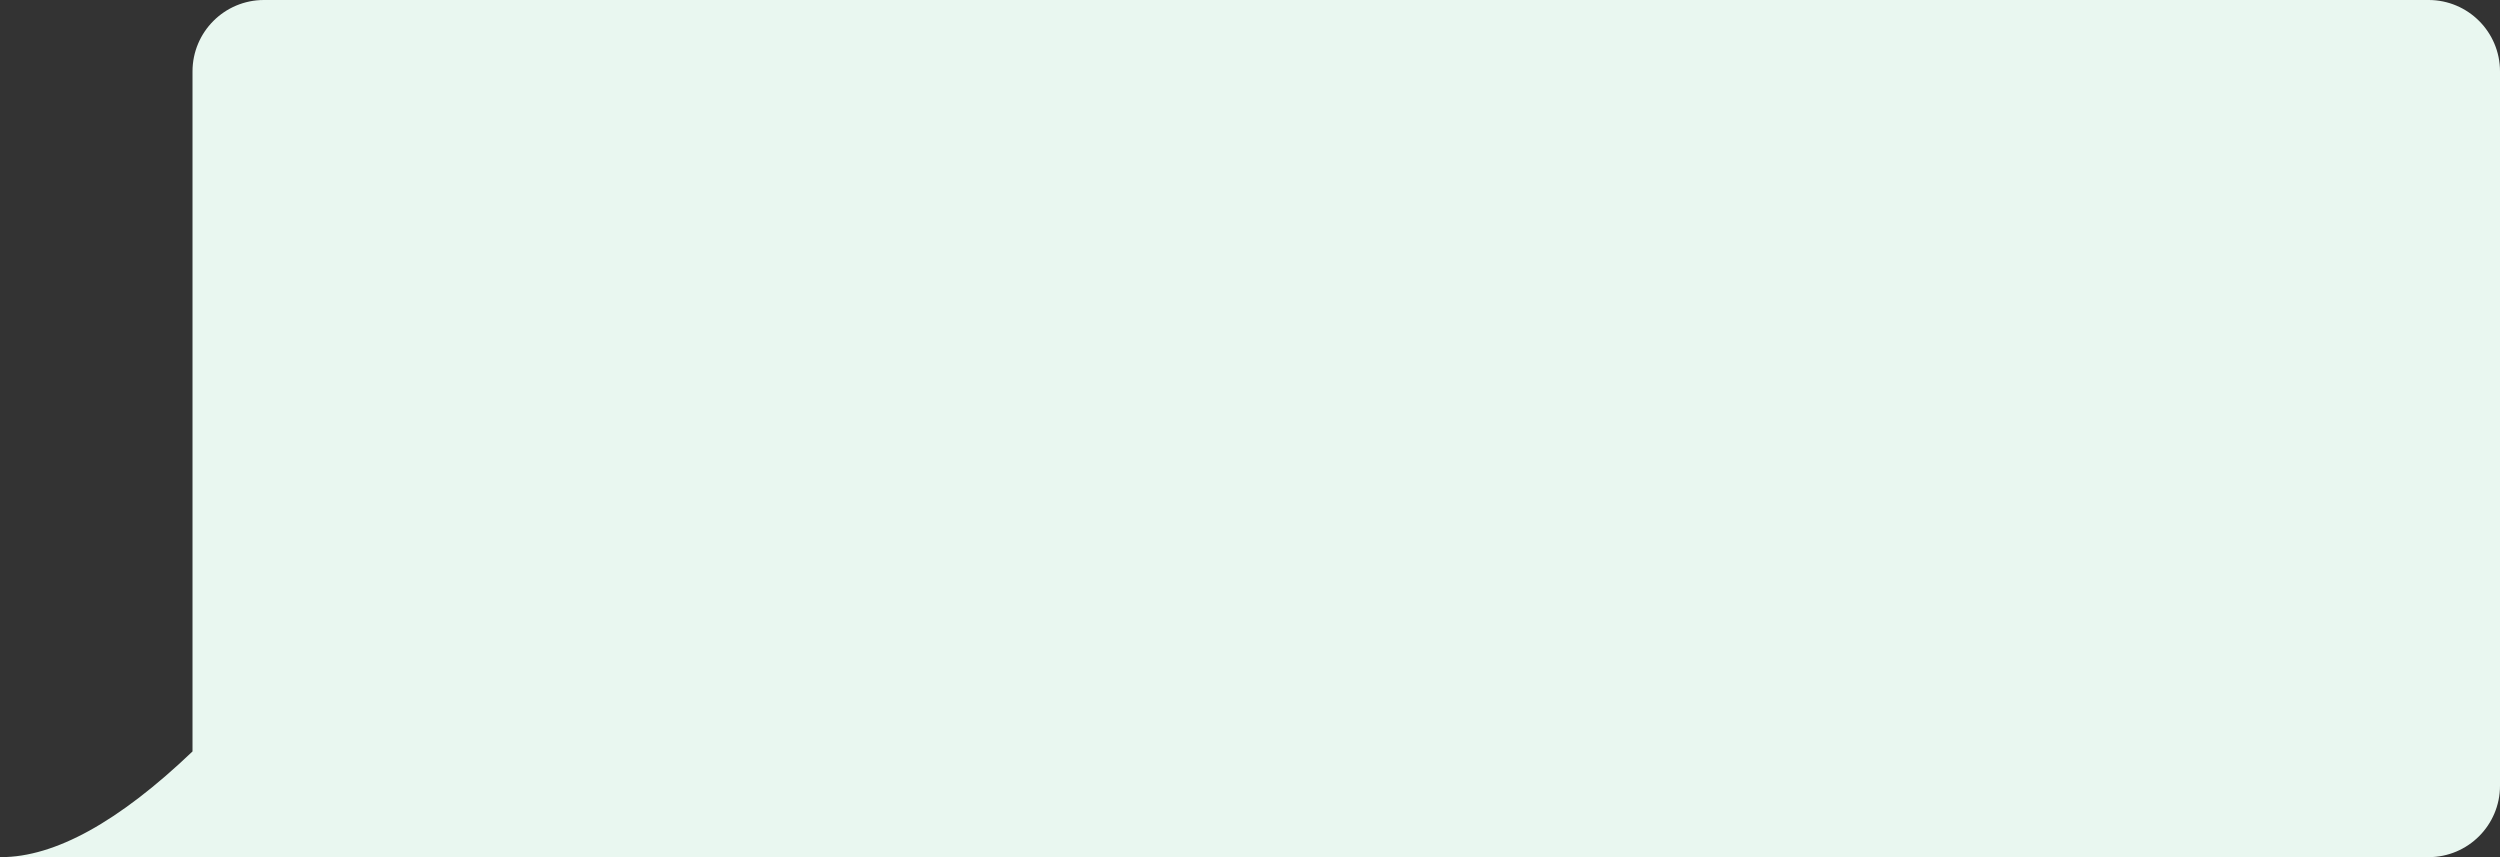 
<svg width="210px" height="72px" viewBox="0 0 210 72" version="1.1" xmlns="http://www.w3.org/2000/svg" xmlns:xlink="http://www.w3.org/1999/xlink">
    <rect x="0" y="0" width="210" height="72" fill="#333333" stroke="none"/>
    <g id="Page-1" stroke="none" stroke-width="1" fill="none" fill-rule="evenodd">
        <g id="SizeDog" transform="translate(-98, -567)" fill="#E9F7F0">
            <g id="Tip" transform="translate(98, 567)">
                <g id="Group">
                    <path d="M193.905,63.121 C200.104,69.04 205.469,72 210,72 L187.905,72 L6.076,72 C2.762,72 0.076,69.314 0.076,66 L0.076,6 C0.076,2.686 2.762,1.4968968e-15 6.076,8.8817842e-16 L187.905,-8.8817842e-16 C191.219,-1.4968968e-15 193.905,2.686 193.905,6 L193.905,56 L193.905,63.121 Z" id="Combined-Shape" transform="translate(105.038, 36) scale(-1, 1) translate(-105.038, -36) "></path>
                </g>
            </g>
        </g>
    </g>
</svg>